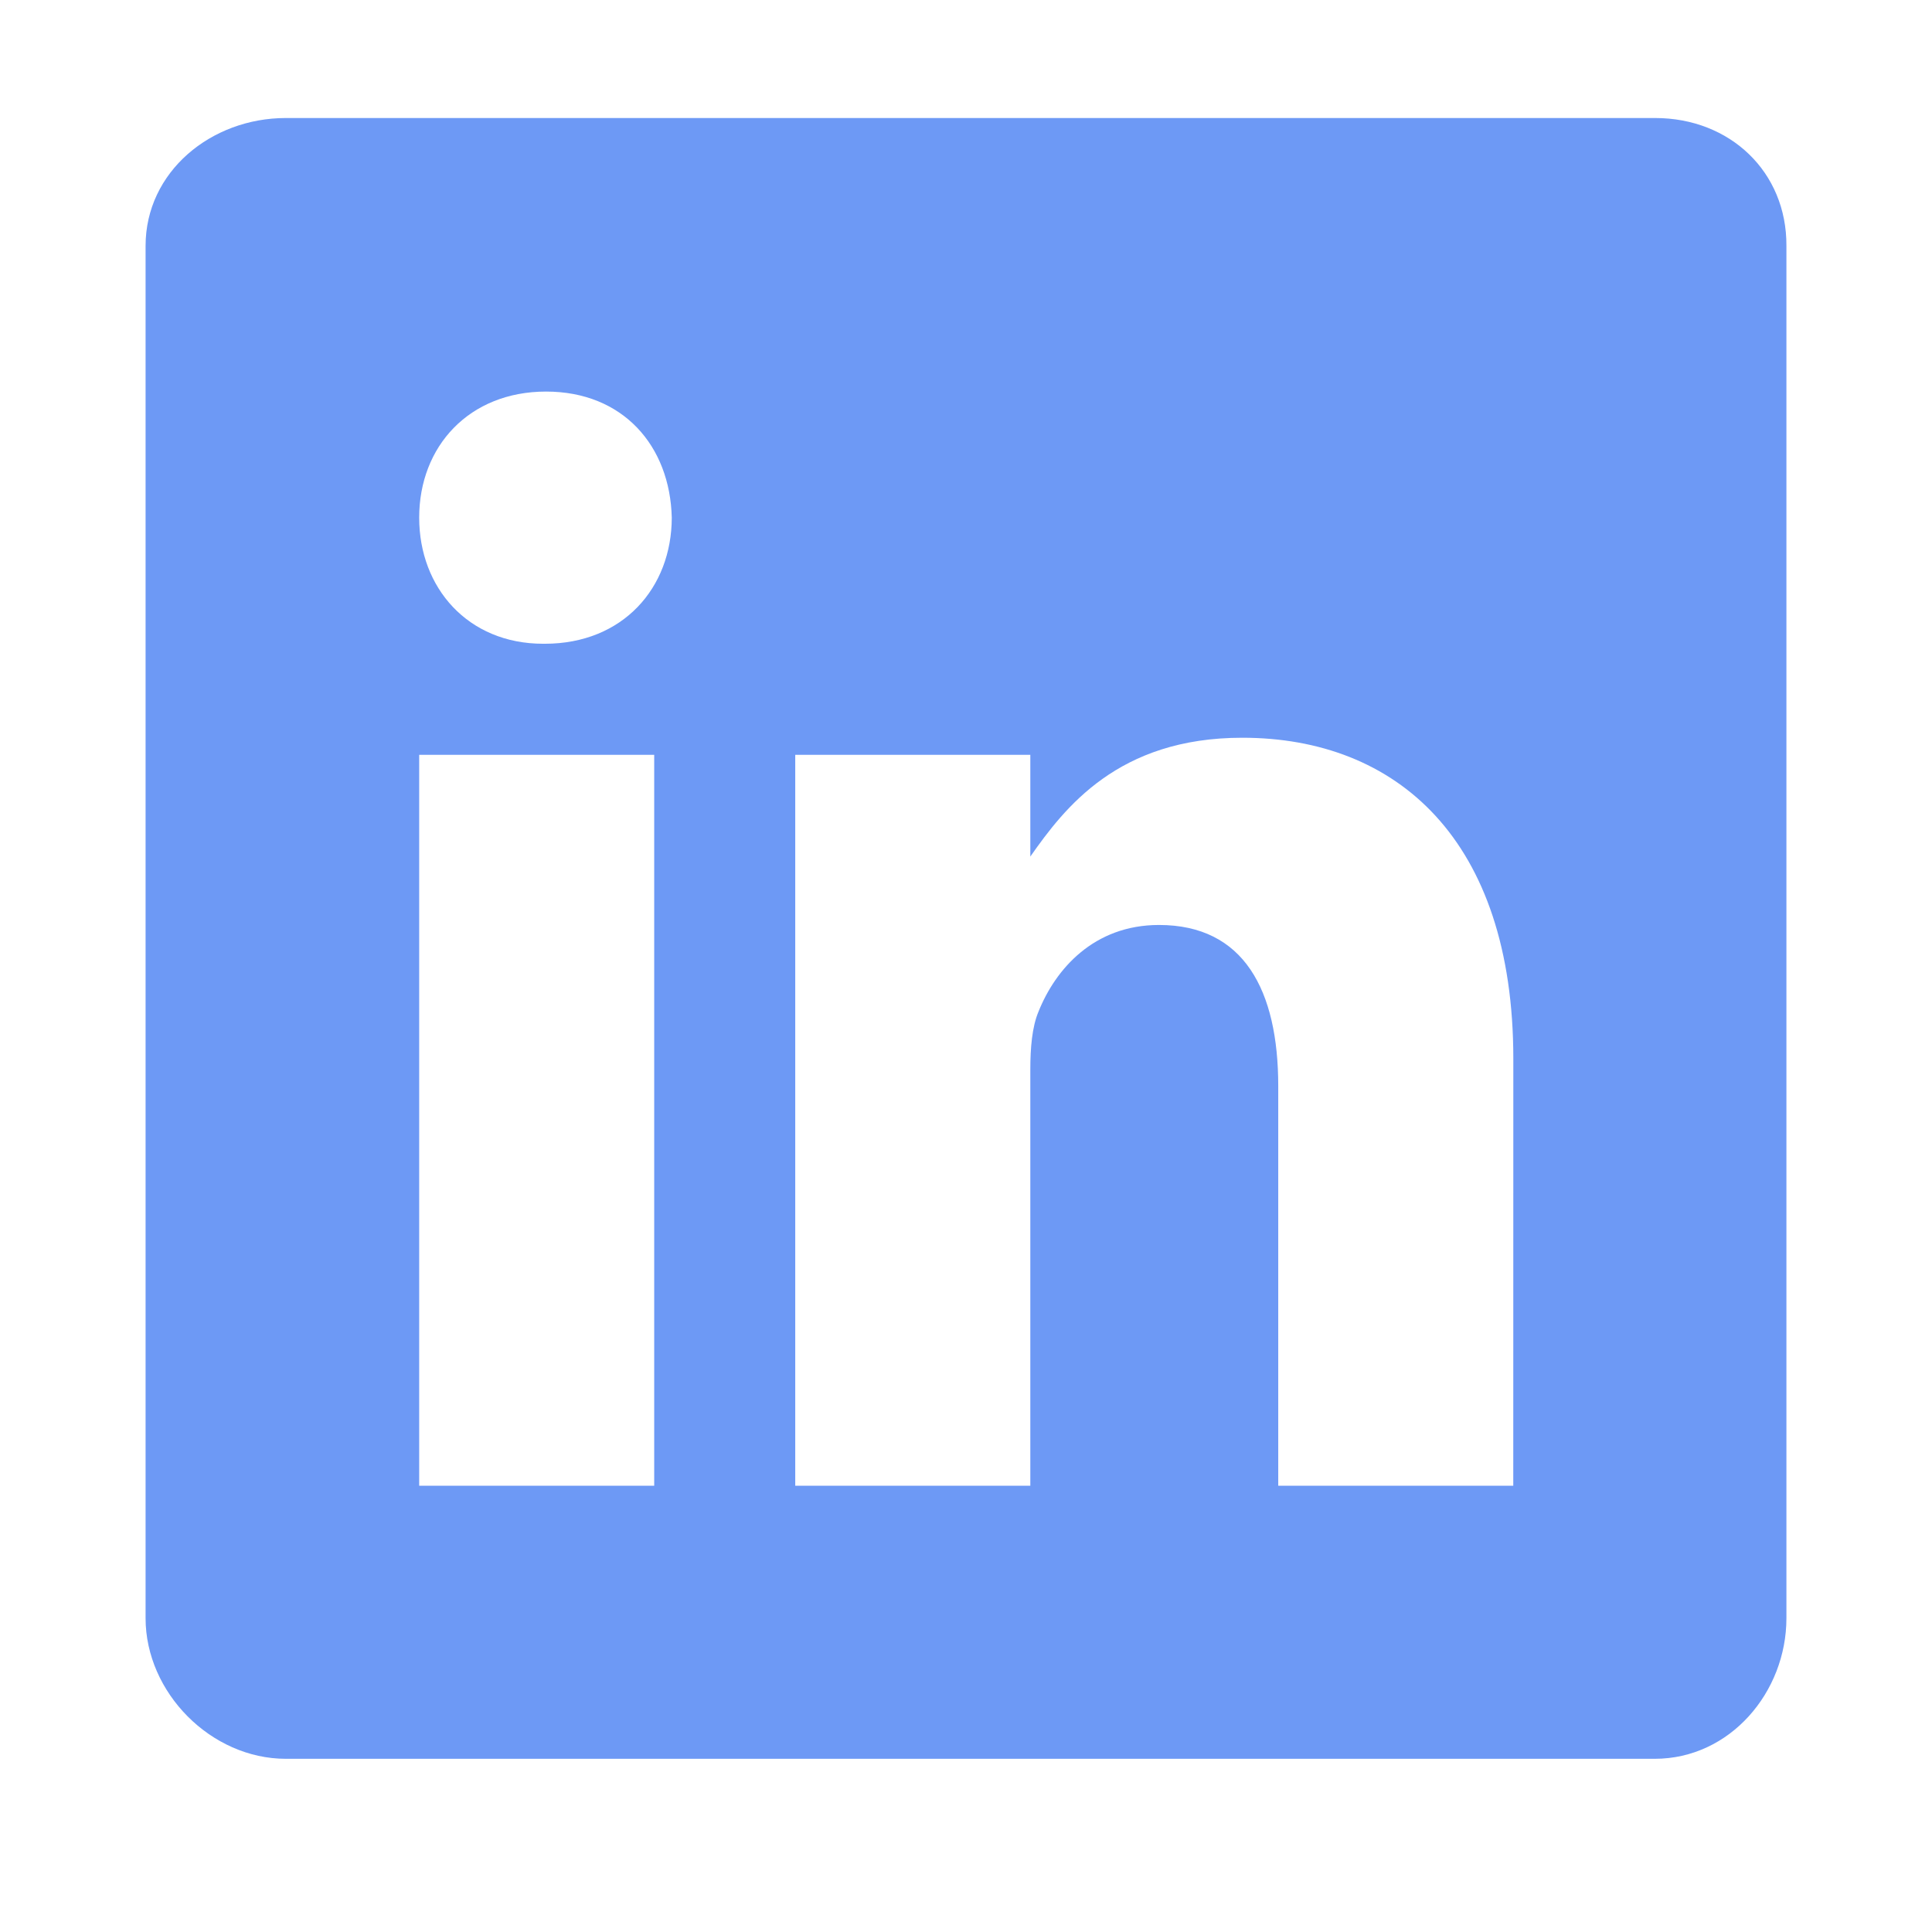 <svg width="34" height="34" viewBox="0 0 34 34" fill="none" xmlns="http://www.w3.org/2000/svg">
<path d="M29.128 2.077H5.03C3.713 2.077 2.562 3.025 2.562 4.326V28.478C2.562 29.786 3.713 30.952 5.03 30.952H29.121C30.445 30.952 31.438 29.779 31.438 28.478V4.326C31.445 3.025 30.445 2.077 29.128 2.077ZM11.513 26.146H7.377V13.284H11.513V26.146ZM9.588 11.329H9.558C8.234 11.329 7.377 10.344 7.377 9.11C7.377 7.854 8.257 6.891 9.61 6.891C10.964 6.891 11.792 7.847 11.822 9.11C11.821 10.344 10.964 11.329 9.588 11.329ZM26.631 26.146H22.495V19.114C22.495 17.429 21.893 16.278 20.396 16.278C19.253 16.278 18.576 17.051 18.275 17.805C18.162 18.075 18.132 18.444 18.132 18.82V26.146H13.995V13.284H18.132V15.074C18.734 14.217 19.674 12.983 21.862 12.983C24.578 12.983 26.632 14.773 26.632 18.632L26.631 26.146Z" fill="#6D99F5"/>
</svg>
